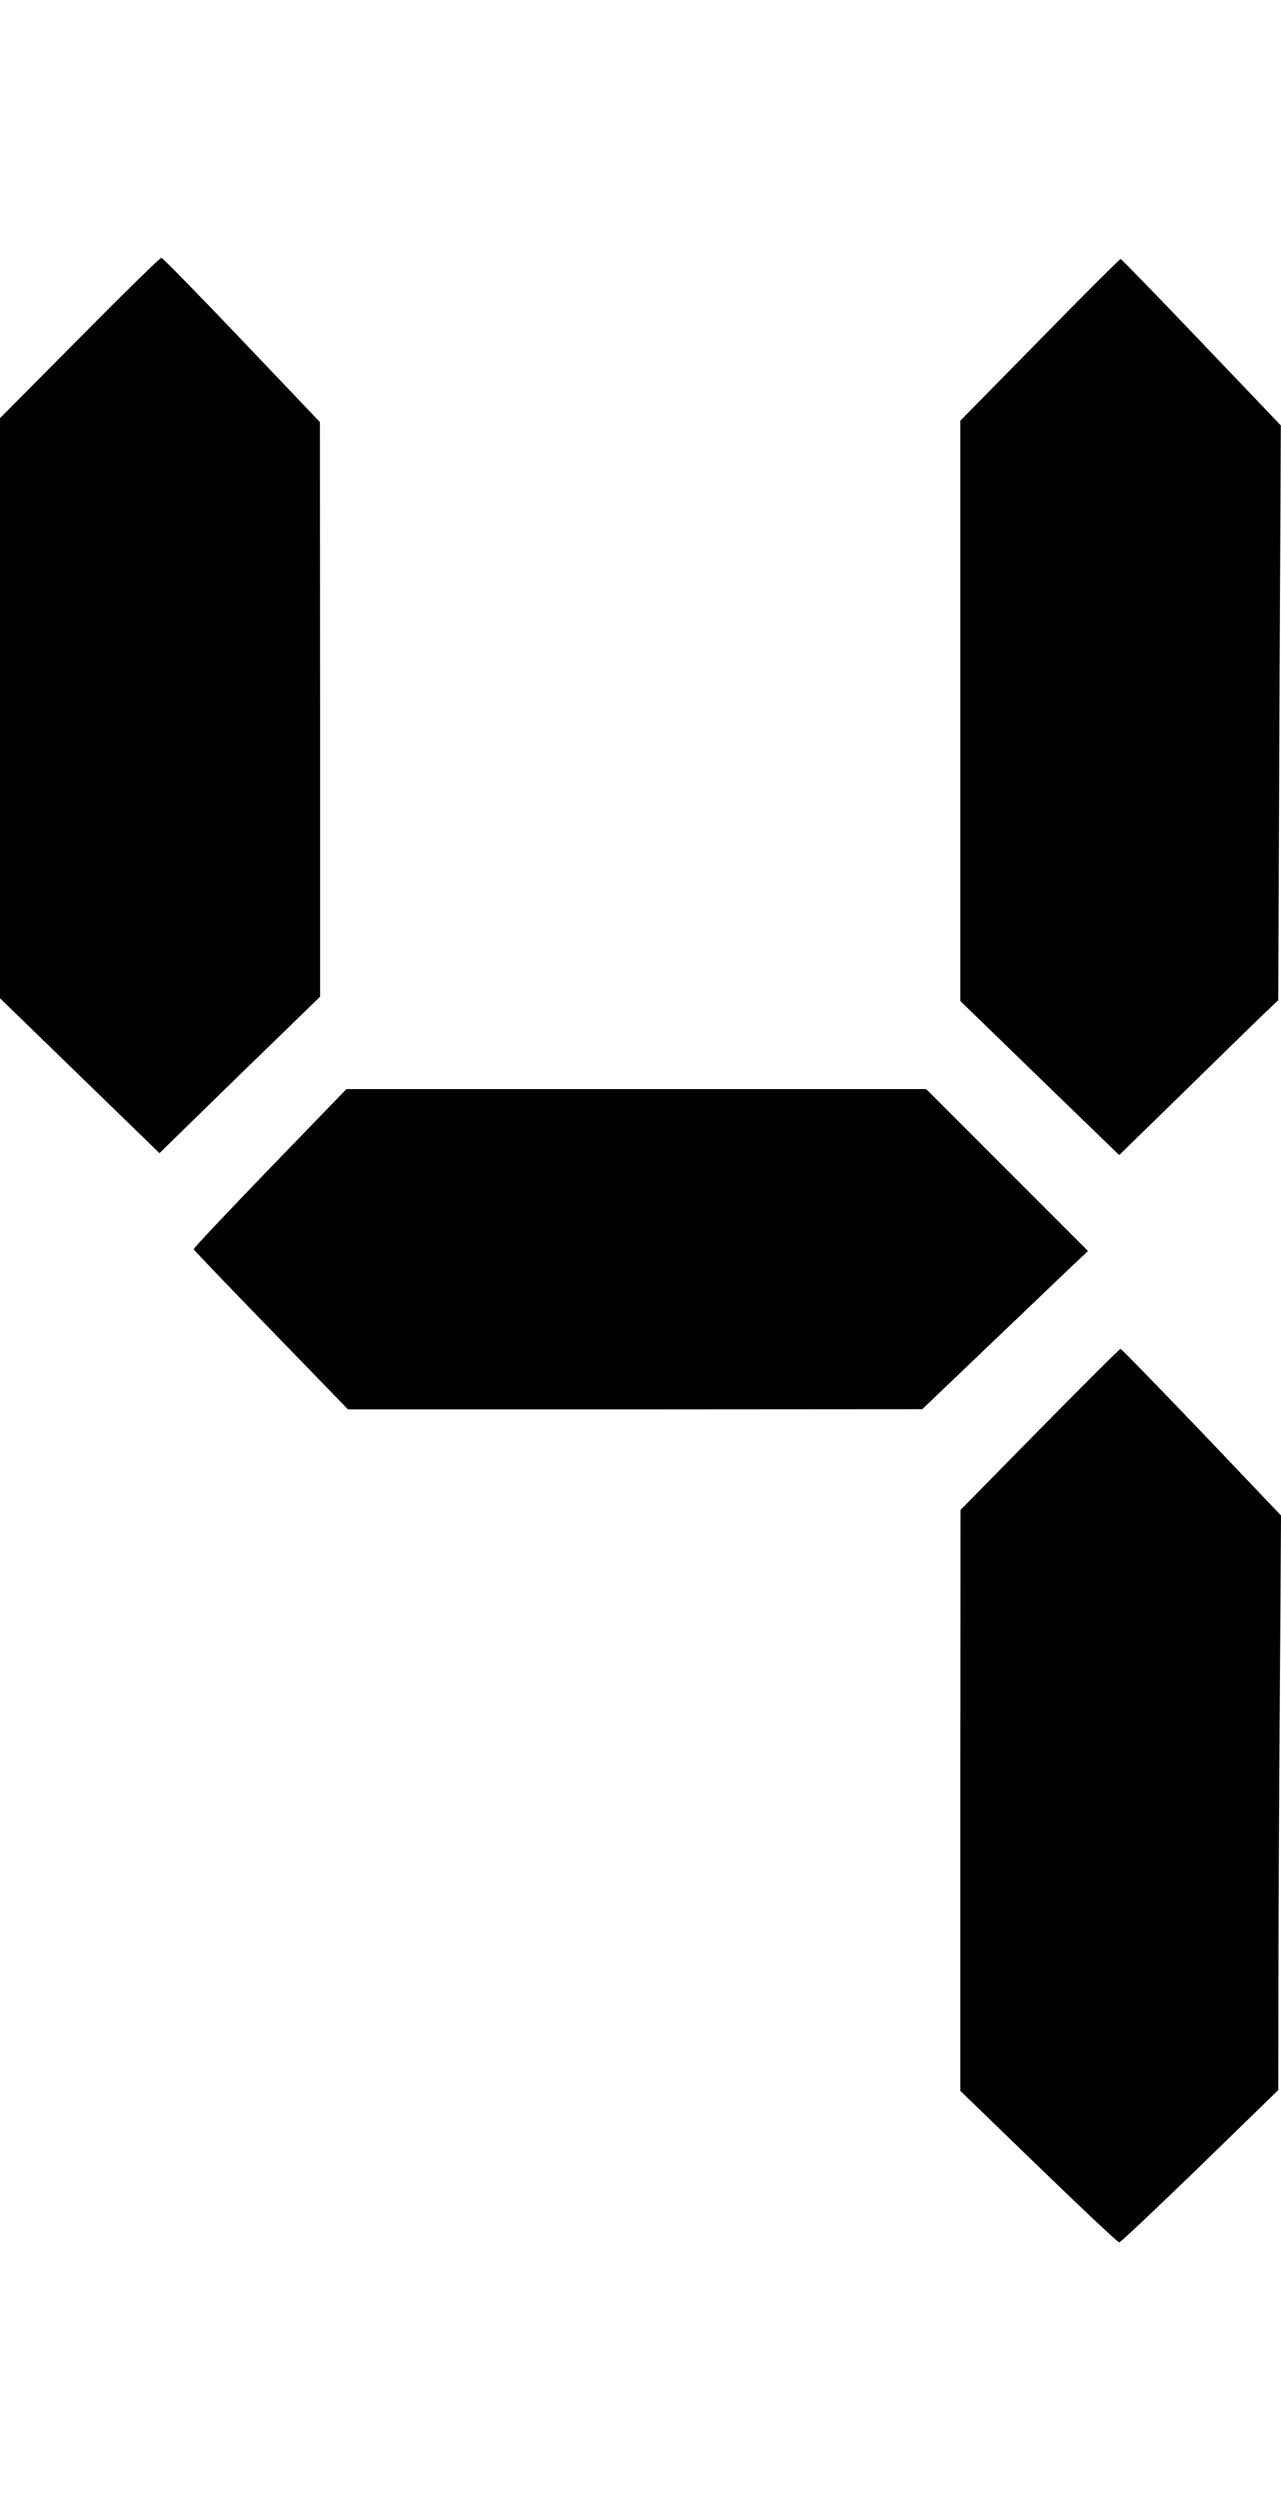 <svg width="656" height="1280" viewBox="0 0 656 1280" fill="none" xmlns="http://www.w3.org/2000/svg">
<path d="M532.457 174L491.775 215.4V363.9V512.5L532.457 552L573.138 591.4L606.023 559.3C624.115 541.6 642.407 523.7 646.705 519.6L654.601 512.1L655.201 364.9L655.9 217.8L615.219 175.2C592.929 151.8 574.238 132.6 573.838 132.6C573.438 132.6 554.747 151.2 532.457 174Z" fill="black"/>
<path d="M532.457 731.8L491.875 773.1L491.775 921.8V1070.5L531.857 1109.3C553.847 1130.6 572.439 1148.1 573.138 1148.1C573.838 1148.1 592.429 1130.5 614.519 1109.1L654.601 1070.1L654.701 1016C654.701 986.3 655.001 920.1 655.401 868.9L656 775.9L615.319 733.2C592.929 709.8 574.238 690.6 573.838 690.6C573.338 690.6 554.747 709.2 532.457 731.8Z" fill="black"/>
<path d="M40.781 173L0 214.1V362.6V511.1L40.781 550.7L81.663 590.4L122.744 550.3L163.925 510.3V363.2L163.825 216.1L123.843 174.1C101.853 151 83.262 132 82.662 132C81.963 131.9 63.171 150.4 40.781 173Z" fill="black"/>
<path d="M138.137 598.2C116.547 620.6 98.955 639.2 99.155 639.6C99.355 640.1 117.147 658.7 138.837 681L178.219 721.6H325.252L472.284 721.5L503.37 691.8C520.462 675.5 539.554 657.2 545.751 651.3L557.146 640.5L515.665 599L474.283 557.6H325.851H177.419L138.137 598.2Z" fill="black"/>
</svg>
